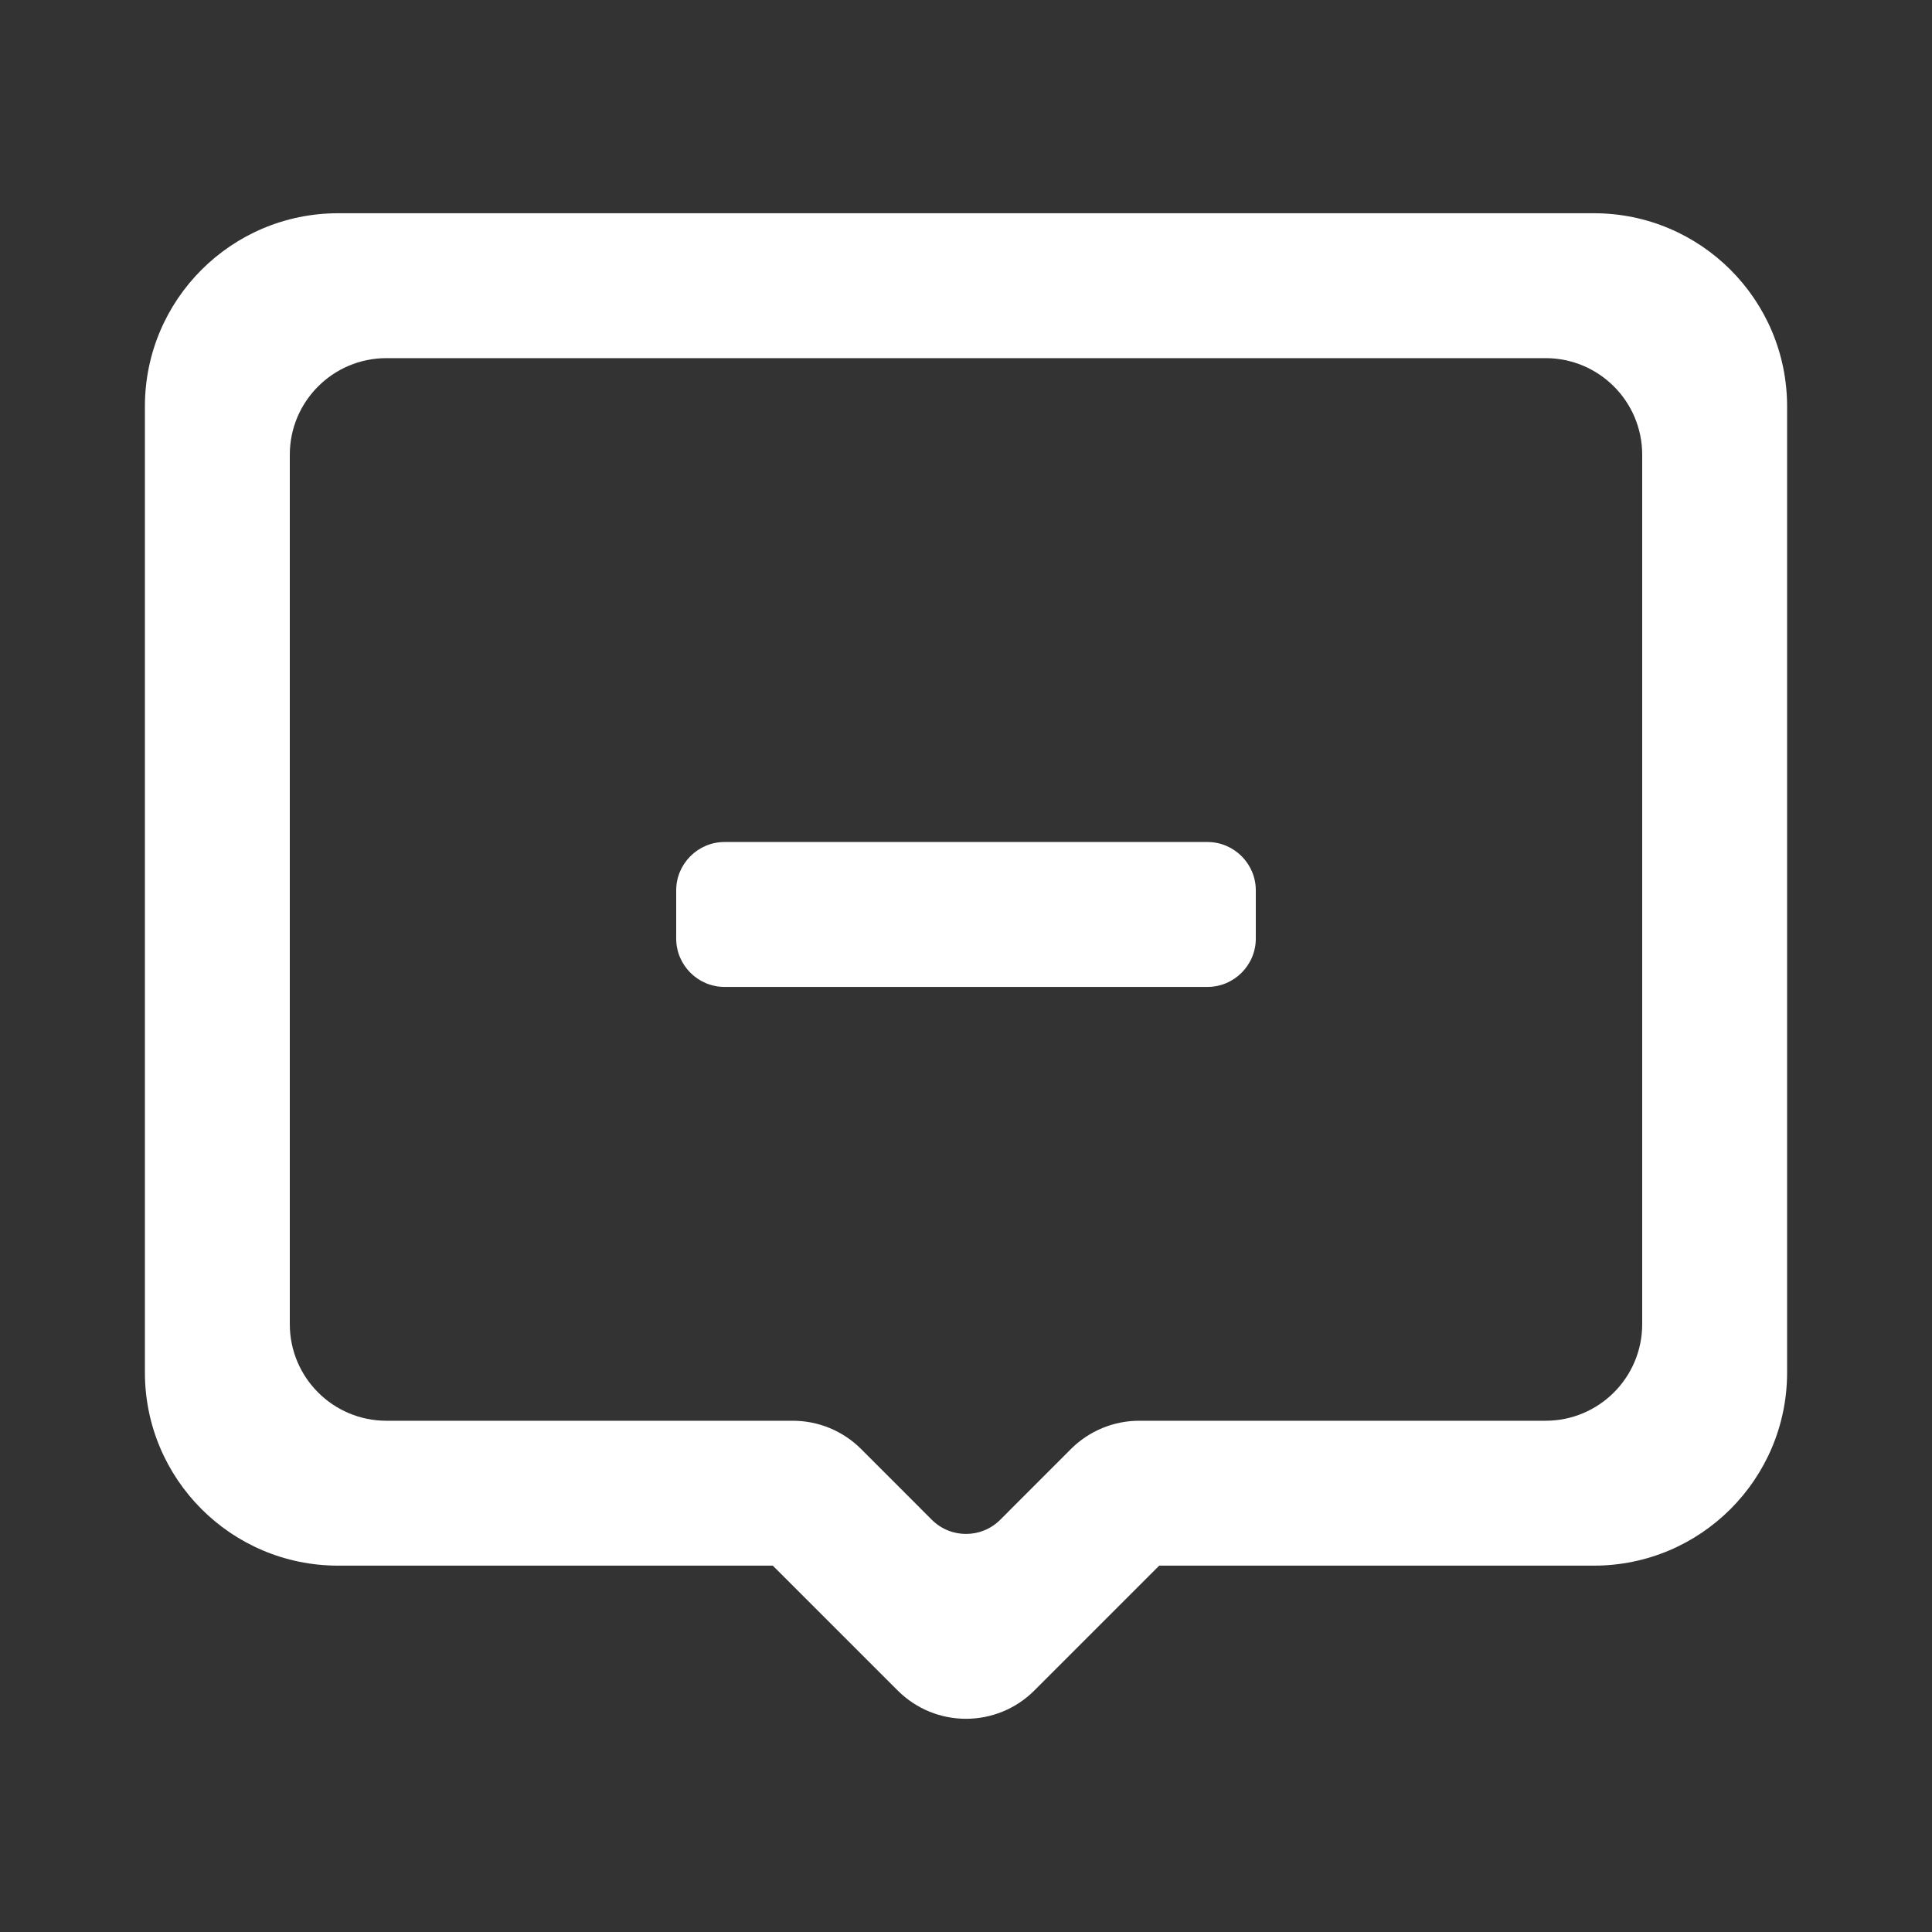 <?xml version="1.0" encoding="UTF-8"?>
<svg width="40px" height="40px" viewBox="0 0 40 40" version="1.1" xmlns="http://www.w3.org/2000/svg" xmlns:xlink="http://www.w3.org/1999/xlink">
    <rect x="0" y="0" width="40" height="40" fill="#333333" stroke="none"/>
    <title>ic_information</title>
    <g id="页面-1" stroke="none" stroke-width="1" fill="none" fill-rule="evenodd">
        <g id="5-1设置" transform="translate(-24, -240)">
            <g id="ic_information" transform="translate(24, 240)">
                <polygon id="Fill-1" fill="#000000" opacity="0" points="0 40 40 40 40 0 0 0"></polygon>
                <g id="编组" transform="translate(3, 4.415)" fill="#FFFFFF">
                    <path d="M31,23 C31,24.104 30.105,25 29,25 L20.586,25 C20.056,25 19.547,25.211 19.172,25.586 L17.708,27.051 C17.317,27.441 16.684,27.441 16.293,27.051 L14.829,25.586 C14.454,25.211 13.945,25 13.415,25 L5,25 C3.895,25 3,24.104 3,23 L3,5 C3,3.896 3.895,3 5,3 L29,3 C30.105,3 31,3.896 31,5 L31,23 Z M30,0 L4,0 C1.791,0 0,1.79 0,4 L0,24 C0,26.209 1.791,28 4,28 L13,28 L15.586,30.585 C16.367,31.366 17.633,31.366 18.415,30.585 L21,28 L30,28 C32.209,28 34,26.209 34,24 L34,4 C34,1.79 32.209,0 30,0 L30,0 Z" id="Fill-2"></path>
                    <path d="M22,16.018 L12,16.018 C11.45,16.018 11,15.568 11,15.018 L11,14.018 C11,13.468 11.45,13.018 12,13.018 L22,13.018 C22.55,13.018 23,13.468 23,14.018 L23,15.018 C23,15.568 22.55,16.018 22,16.018" id="Fill-4"></path>
                </g>
            </g>
        </g>
    </g>
</svg>